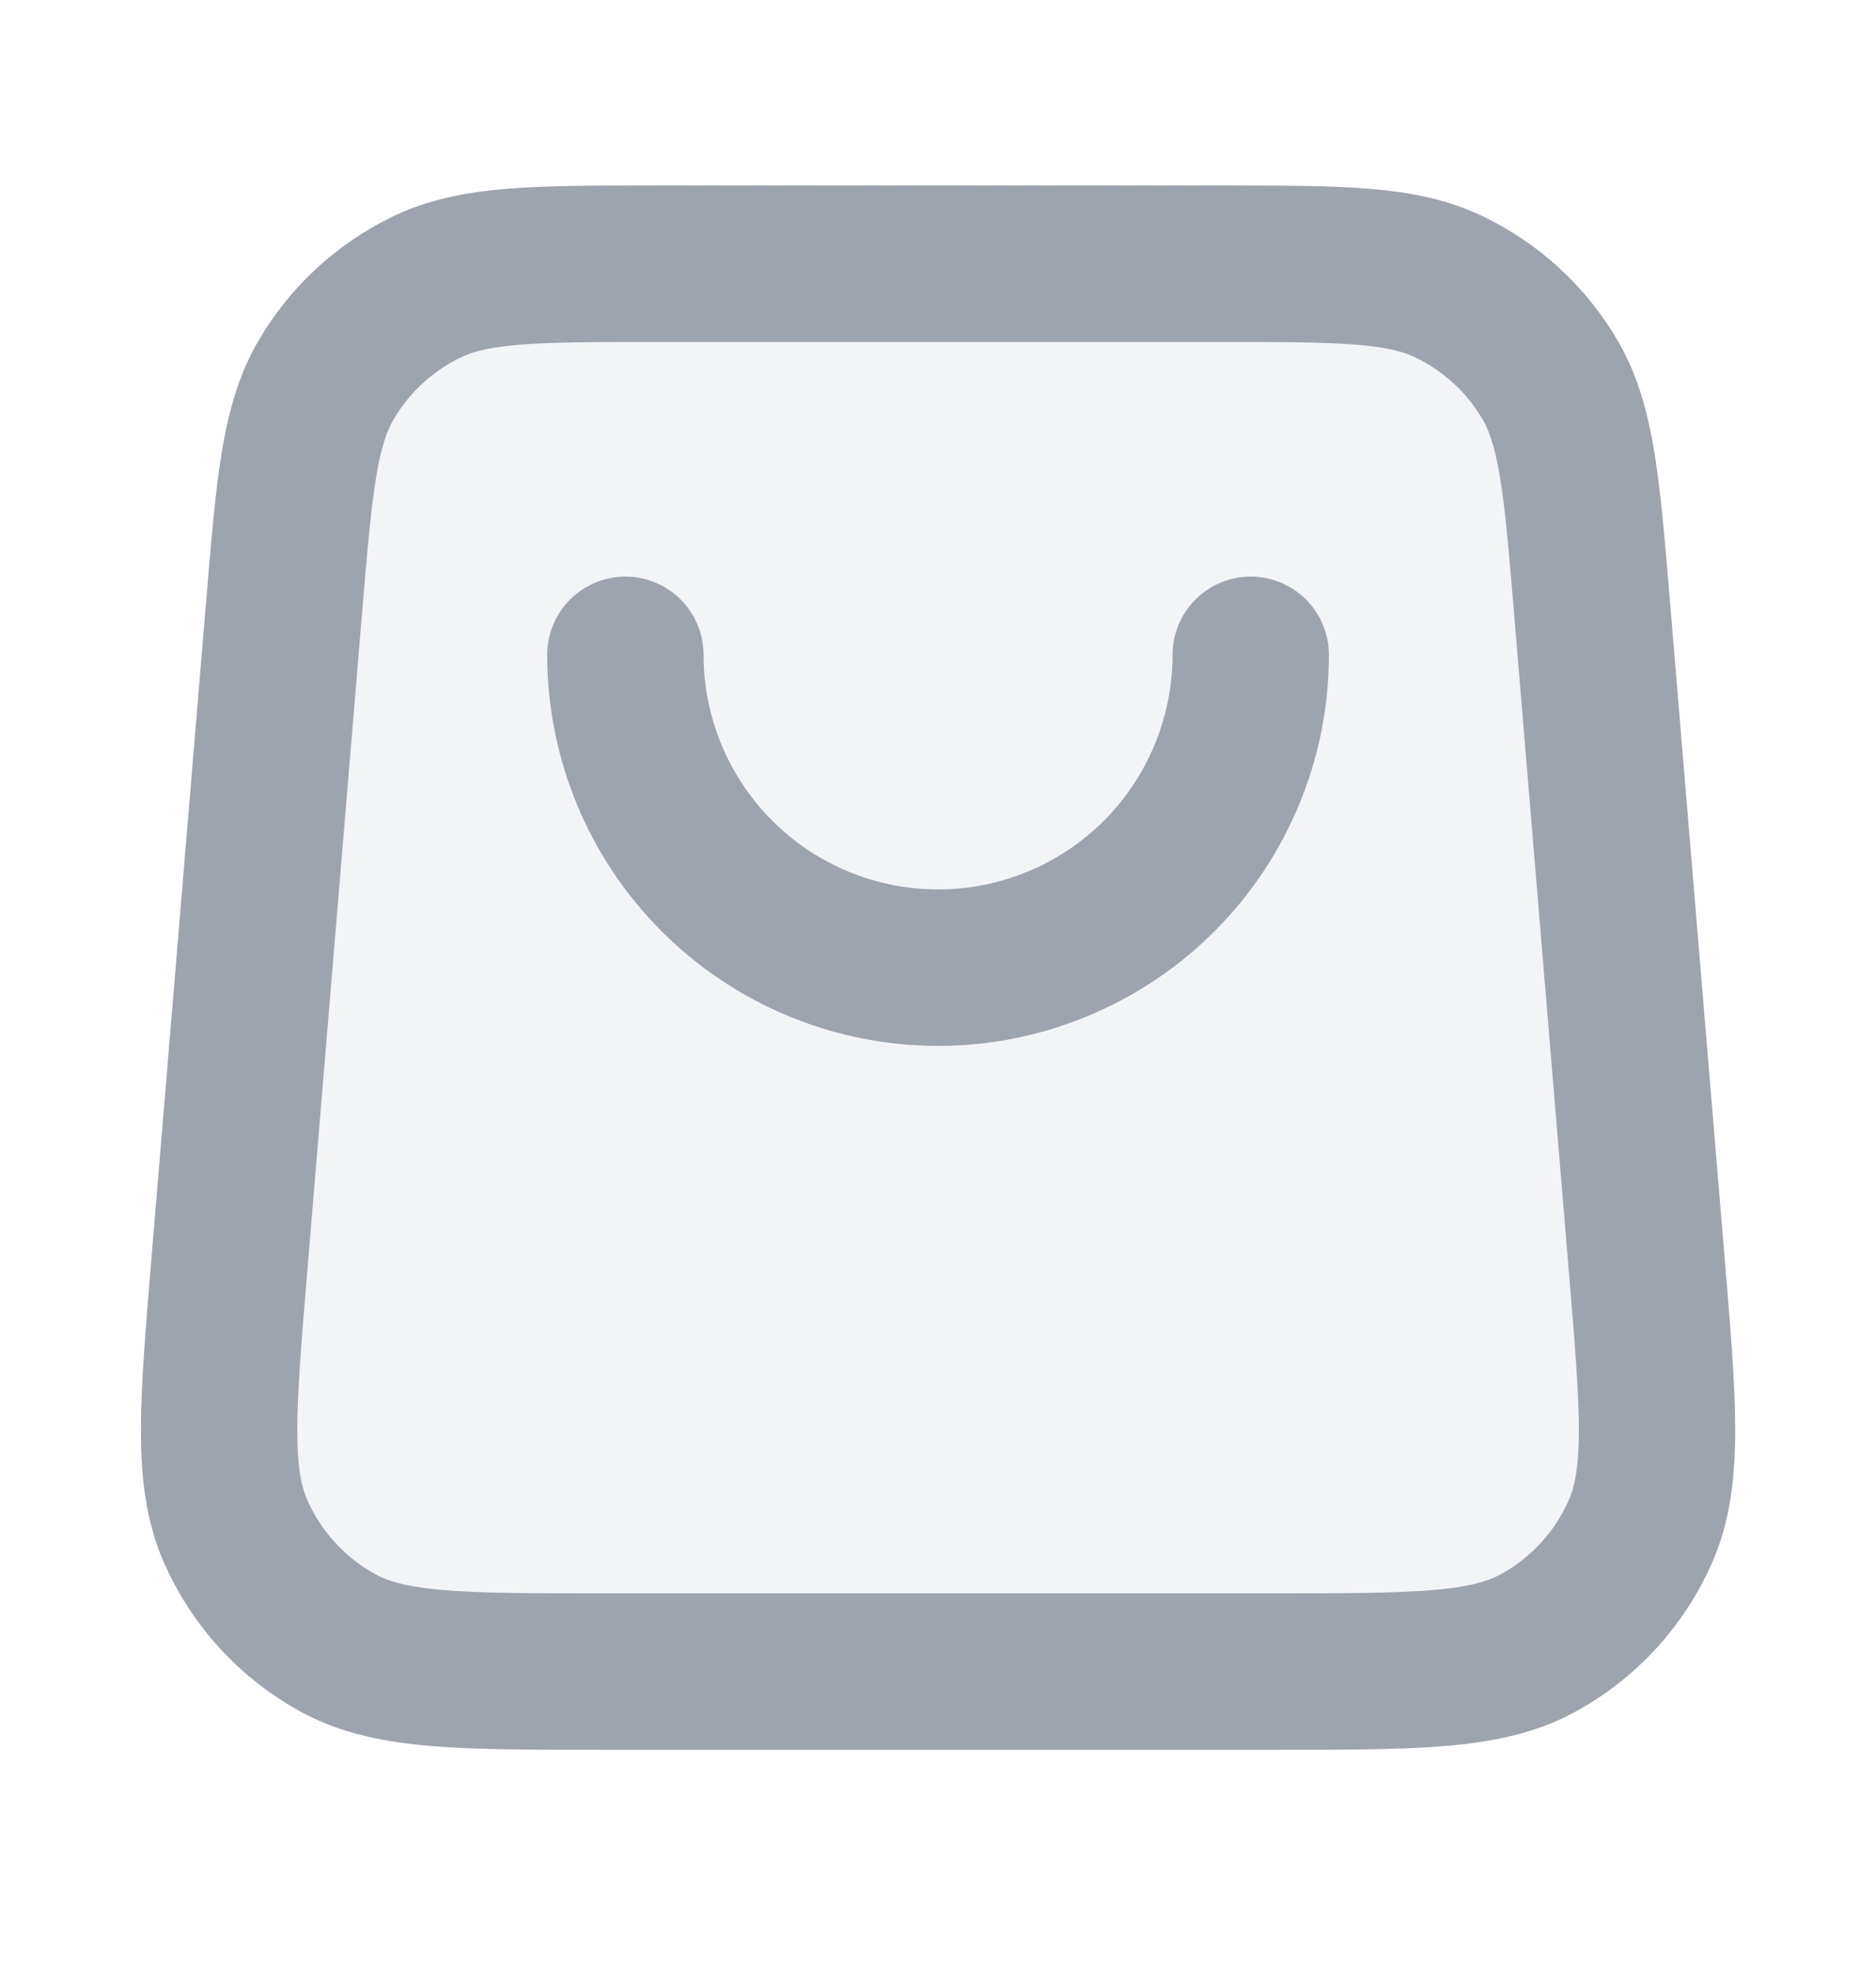 <svg width="20" height="21" viewBox="0 0 20 21" fill="none" xmlns="http://www.w3.org/2000/svg">
<g clip-path="url(#clip0_8_12543)">
<path opacity="0.12" d="M13.57 17.81C15.079 17.81 15.834 17.81 16.391 17.509C16.88 17.244 17.267 16.823 17.49 16.314C17.744 15.734 17.682 14.982 17.556 13.478L16.973 6.478C16.865 5.184 16.811 4.537 16.525 4.047C16.273 3.616 15.897 3.271 15.446 3.055C14.934 2.81 14.285 2.81 12.987 2.81H7.015C5.716 2.81 5.067 2.81 4.555 3.055C4.105 3.271 3.729 3.616 3.477 4.047C3.19 4.537 3.136 5.184 3.028 6.478L2.445 13.478C2.32 14.982 2.257 15.734 2.511 16.314C2.735 16.823 3.122 17.244 3.611 17.509C4.168 17.81 4.922 17.81 6.431 17.81H13.57Z" fill="#9DA4AE"/>
<path d="M13.334 6.977C13.334 7.414 13.248 7.848 13.08 8.252C12.913 8.657 12.667 9.024 12.358 9.334C12.048 9.643 11.681 9.889 11.276 10.056C10.872 10.224 10.439 10.31 10.001 10.31C9.563 10.31 9.13 10.224 8.725 10.056C8.321 9.889 7.953 9.643 7.644 9.334C7.334 9.024 7.089 8.657 6.921 8.252C6.754 7.848 6.667 7.414 6.667 6.977M3.028 6.478L2.445 13.478C2.32 14.982 2.257 15.734 2.511 16.314C2.735 16.823 3.122 17.244 3.611 17.509C4.168 17.81 4.922 17.81 6.431 17.81H13.57C15.079 17.81 15.834 17.81 16.391 17.509C16.88 17.244 17.267 16.823 17.49 16.314C17.744 15.734 17.682 14.982 17.556 13.478L16.973 6.478C16.865 5.184 16.811 4.537 16.525 4.047C16.273 3.616 15.897 3.271 15.446 3.055C14.934 2.81 14.285 2.81 12.987 2.81H7.015C5.716 2.81 5.067 2.81 4.555 3.055C4.105 3.271 3.729 3.616 3.477 4.047C3.19 4.537 3.136 5.184 3.028 6.478Z" stroke="#9DA4AE" stroke-width="1.667" stroke-linecap="round" stroke-linejoin="round"/>
</g>
<defs>
<clipPath id="clip0_8_12543">
<rect width="20" height="20" fill="white" transform="translate(0 0.31)"/>
</clipPath>
</defs>
</svg>
